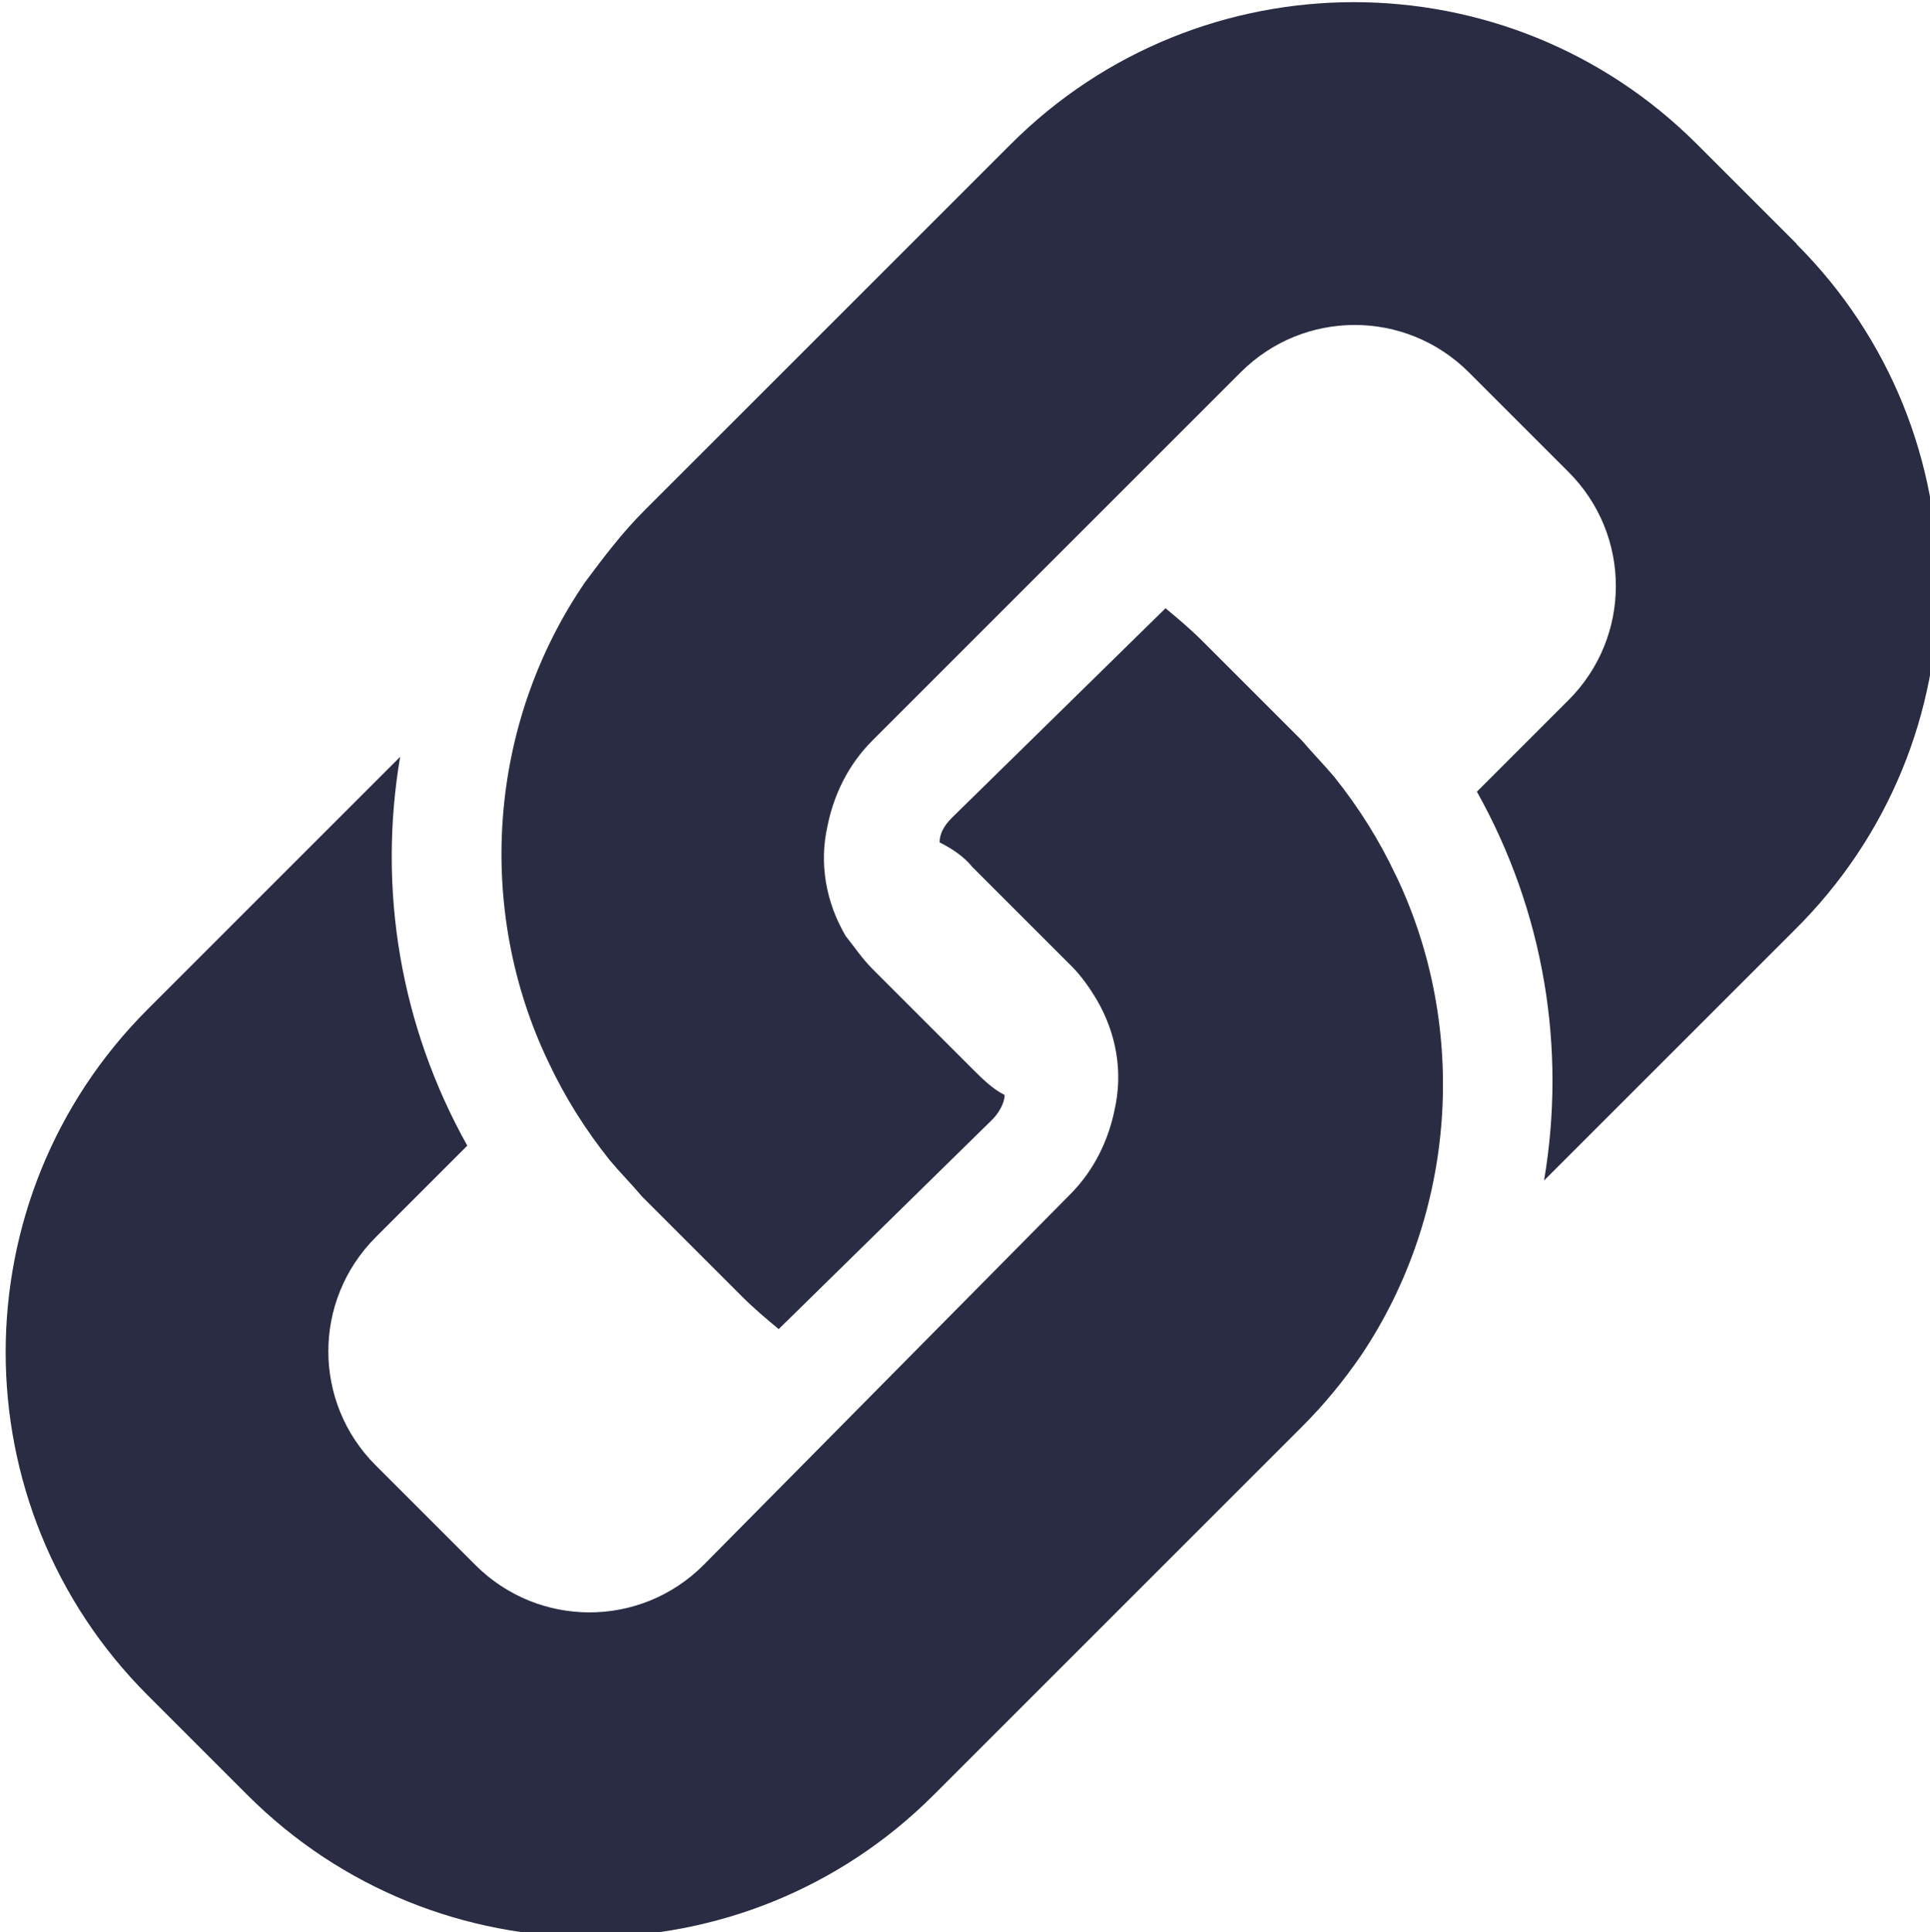 <svg width="19.976" height="20" version="1.1" viewBox="0 0 5.285 5.292" xmlns="http://www.w3.org/2000/svg">
 <g transform="translate(-60.27 -169.01)">
  <g transform="matrix(.265 0 0 .265 51.149 165.26)" fill="none">
   <g transform="translate(-10.687 19.956)" fill="#292c43">
    <g transform="translate(35.162 -15.783)" fill="#292c43">
     <path d="m28.511 12.499-1.031-1.031c-1.957-1.957-5.134-1.957-7.091 0l-3.788 3.788c-0.232 0.232-0.421 0.484-0.61 0.737-1.01 1.473-1.136 3.388-0.379 4.966 0.168 0.358 0.379 0.694 0.631 1.01 0.105 0.126 0.231 0.253 0.337 0.379l1.031 1.031c0.126 0.126 0.253 0.232 0.379 0.337l2.209-2.167c0.063-0.063 0.126-0.168 0.126-0.253-0.126-0.063-0.231-0.168-0.337-0.274l-1.031-1.031c-0.105-0.105-0.189-0.232-0.274-0.337-0.21-0.358-0.274-0.757-0.189-1.136 0.063-0.316 0.21-0.631 0.463-0.884l3.808-3.808c0.652-0.652 1.704-0.652 2.357 0l1.031 1.031c0.652 0.652 0.652 1.704 0 2.357l-0.947 0.947c0.694 1.242 0.926 2.651 0.694 4.019l2.588-2.588c1.978-1.957 1.978-5.134 0.021-7.091z"/>
     <path d="m24.366 19.022c-0.168-0.358-0.379-0.694-0.631-1.01-0.105-0.126-0.231-0.253-0.337-0.379l-1.031-1.031c-0.126-0.126-0.253-0.232-0.379-0.337l-2.209 2.167c-0.084 0.084-0.126 0.168-0.126 0.253 0.126 0.063 0.253 0.147 0.337 0.253l1.031 1.031c0.105 0.105 0.189 0.232 0.253 0.337 0.21 0.358 0.274 0.757 0.189 1.136-0.063 0.316-0.21 0.631-0.463 0.884l-3.787 3.829c-0.652 0.652-1.704 0.652-2.357 0l-1.031-1.031c-0.652-0.652-0.652-1.704 0-2.357l0.947-0.947c-0.694-1.242-0.926-2.651-0.694-4.019l-2.609 2.609c-1.957 1.957-1.957 5.134 0 7.091l1.031 1.031c1.957 1.957 5.134 1.957 7.091 0l3.808-3.808c0.231-0.231 0.421-0.463 0.61-0.736 0.989-1.473 1.115-3.388 0.358-4.966z"/>
    </g>
   </g>
  </g>
 </g>
</svg>
